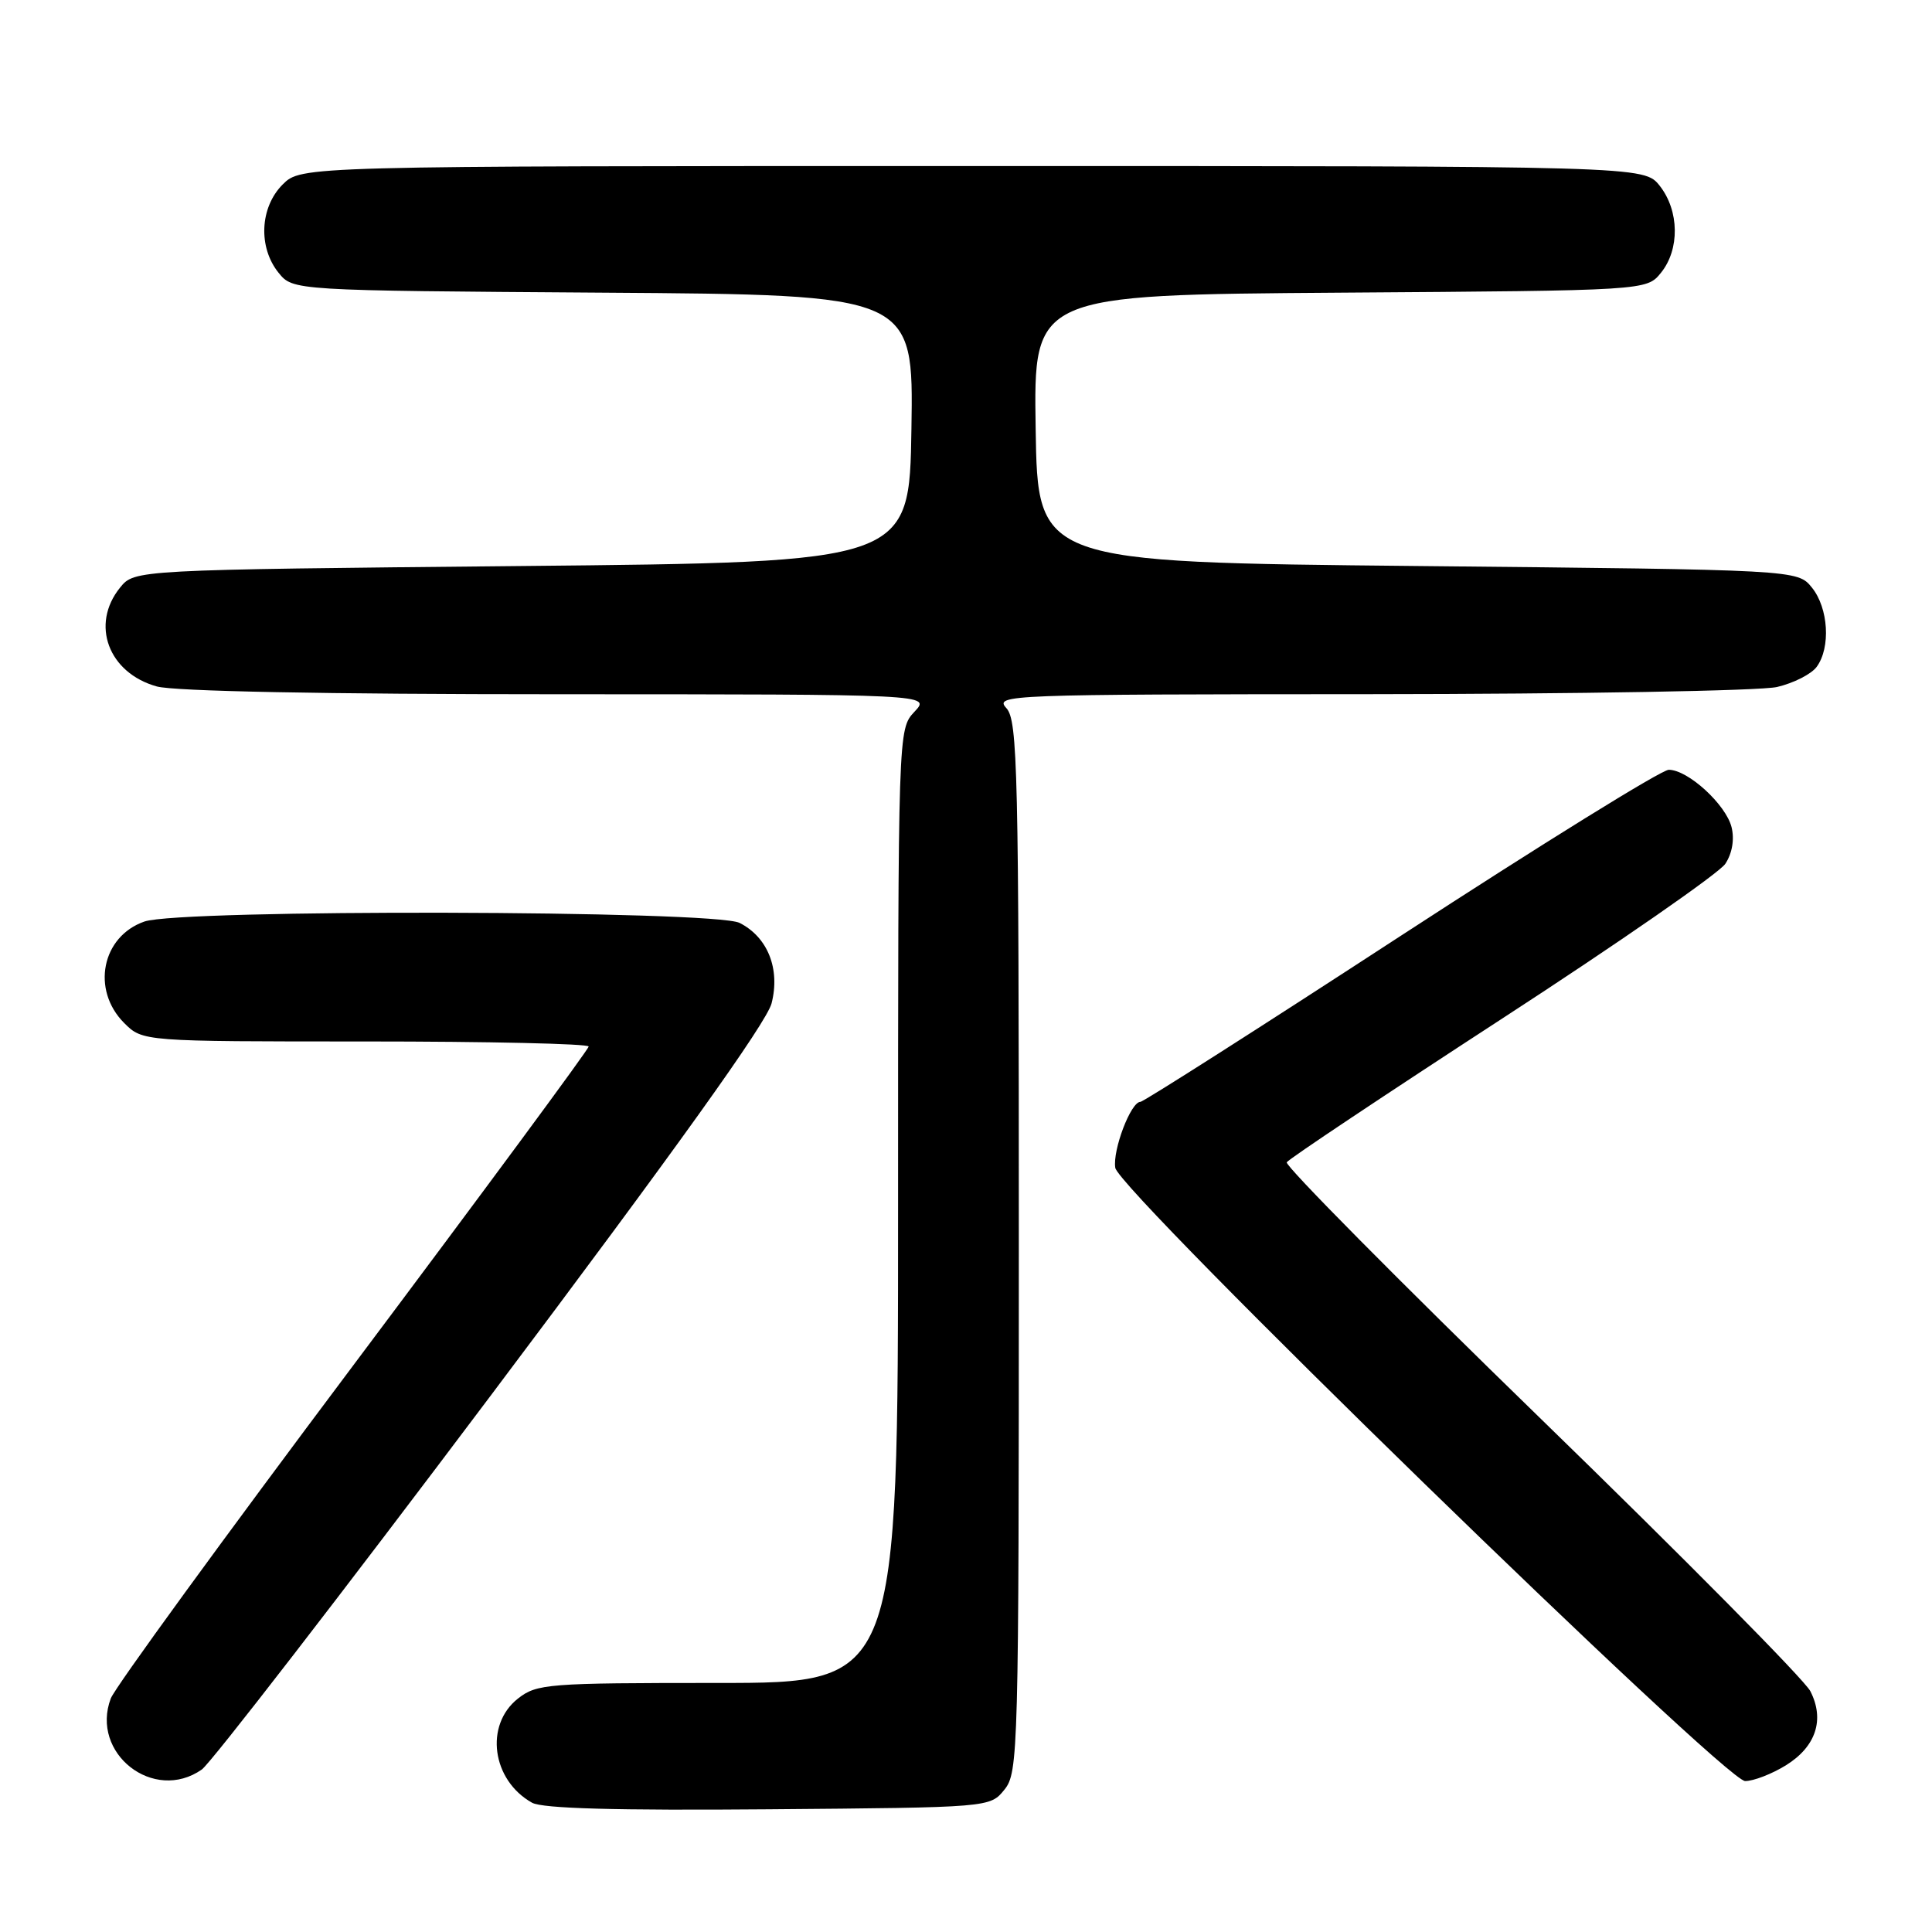 <?xml version="1.0" encoding="UTF-8" standalone="no"?>
<!DOCTYPE svg PUBLIC "-//W3C//DTD SVG 1.1//EN" "http://www.w3.org/Graphics/SVG/1.1/DTD/svg11.dtd" >
<svg xmlns="http://www.w3.org/2000/svg" xmlns:xlink="http://www.w3.org/1999/xlink" version="1.1" viewBox="0 0 256 256">
 <g >
 <path fill="currentColor"
d=" M 133.09 237.14 C 134.93 234.87 135.00 232.20 135.00 165.22 C 135.00 101.89 134.85 95.49 133.35 93.83 C 131.74 92.06 133.31 92.00 181.60 91.98 C 209.04 91.96 233.29 91.54 235.47 91.03 C 237.66 90.52 240.02 89.32 240.72 88.36 C 242.60 85.80 242.28 80.57 240.09 77.86 C 238.18 75.50 238.18 75.50 187.84 75.00 C 137.50 74.50 137.50 74.50 137.23 56.78 C 136.95 39.07 136.95 39.07 177.57 38.78 C 218.18 38.50 218.18 38.50 220.09 36.14 C 222.59 33.05 222.52 27.93 219.93 24.63 C 217.85 22.00 217.85 22.00 128.88 22.00 C 39.91 22.00 39.91 22.00 37.45 24.45 C 34.43 27.48 34.19 32.77 36.91 36.14 C 38.82 38.50 38.82 38.50 79.93 38.78 C 121.05 39.06 121.05 39.06 120.77 56.78 C 120.50 74.50 120.50 74.50 69.16 75.00 C 17.82 75.50 17.82 75.50 15.91 77.86 C 11.96 82.74 14.36 89.17 20.78 90.96 C 23.11 91.60 43.00 91.99 73.92 91.99 C 123.35 92.00 123.35 92.00 121.17 94.31 C 119.00 96.63 119.00 96.63 119.00 159.81 C 119.00 223.00 119.00 223.00 95.13 223.00 C 72.51 223.00 71.13 223.11 68.63 225.07 C 64.18 228.58 65.17 235.89 70.50 238.87 C 71.88 239.64 81.66 239.91 101.84 239.74 C 131.18 239.50 131.18 239.50 133.09 237.14 Z  M 26.74 234.47 C 27.93 233.63 45.20 211.29 65.10 184.82 C 89.51 152.36 101.60 135.48 102.24 132.94 C 103.40 128.38 101.73 124.18 98.00 122.29 C 94.68 120.61 23.89 120.44 19.13 122.11 C 13.48 124.08 12.07 131.16 16.45 135.55 C 18.91 138.00 18.91 138.00 48.45 138.00 C 64.70 138.00 78.00 138.30 78.00 138.67 C 78.00 139.03 63.97 158.03 46.83 180.89 C 29.69 203.74 15.22 223.61 14.68 225.05 C 11.93 232.33 20.37 238.93 26.74 234.47 Z  M 236.63 233.92 C 240.62 231.45 241.81 227.86 239.88 224.09 C 239.12 222.59 223.09 206.39 204.25 188.08 C 185.42 169.78 170.23 154.44 170.50 154.01 C 170.76 153.57 183.62 145.00 199.07 134.95 C 214.52 124.91 227.82 115.68 228.62 114.45 C 229.53 113.06 229.84 111.22 229.44 109.60 C 228.68 106.59 223.66 102.00 221.12 102.00 C 220.16 102.00 204.19 111.90 185.61 124.00 C 167.04 136.10 151.51 146.00 151.11 146.00 C 149.84 146.00 147.41 152.39 147.78 154.74 C 148.27 157.84 228.55 236.00 231.24 236.00 C 232.36 236.00 234.78 235.06 236.63 233.92 Z "/>
</g>
</svg>